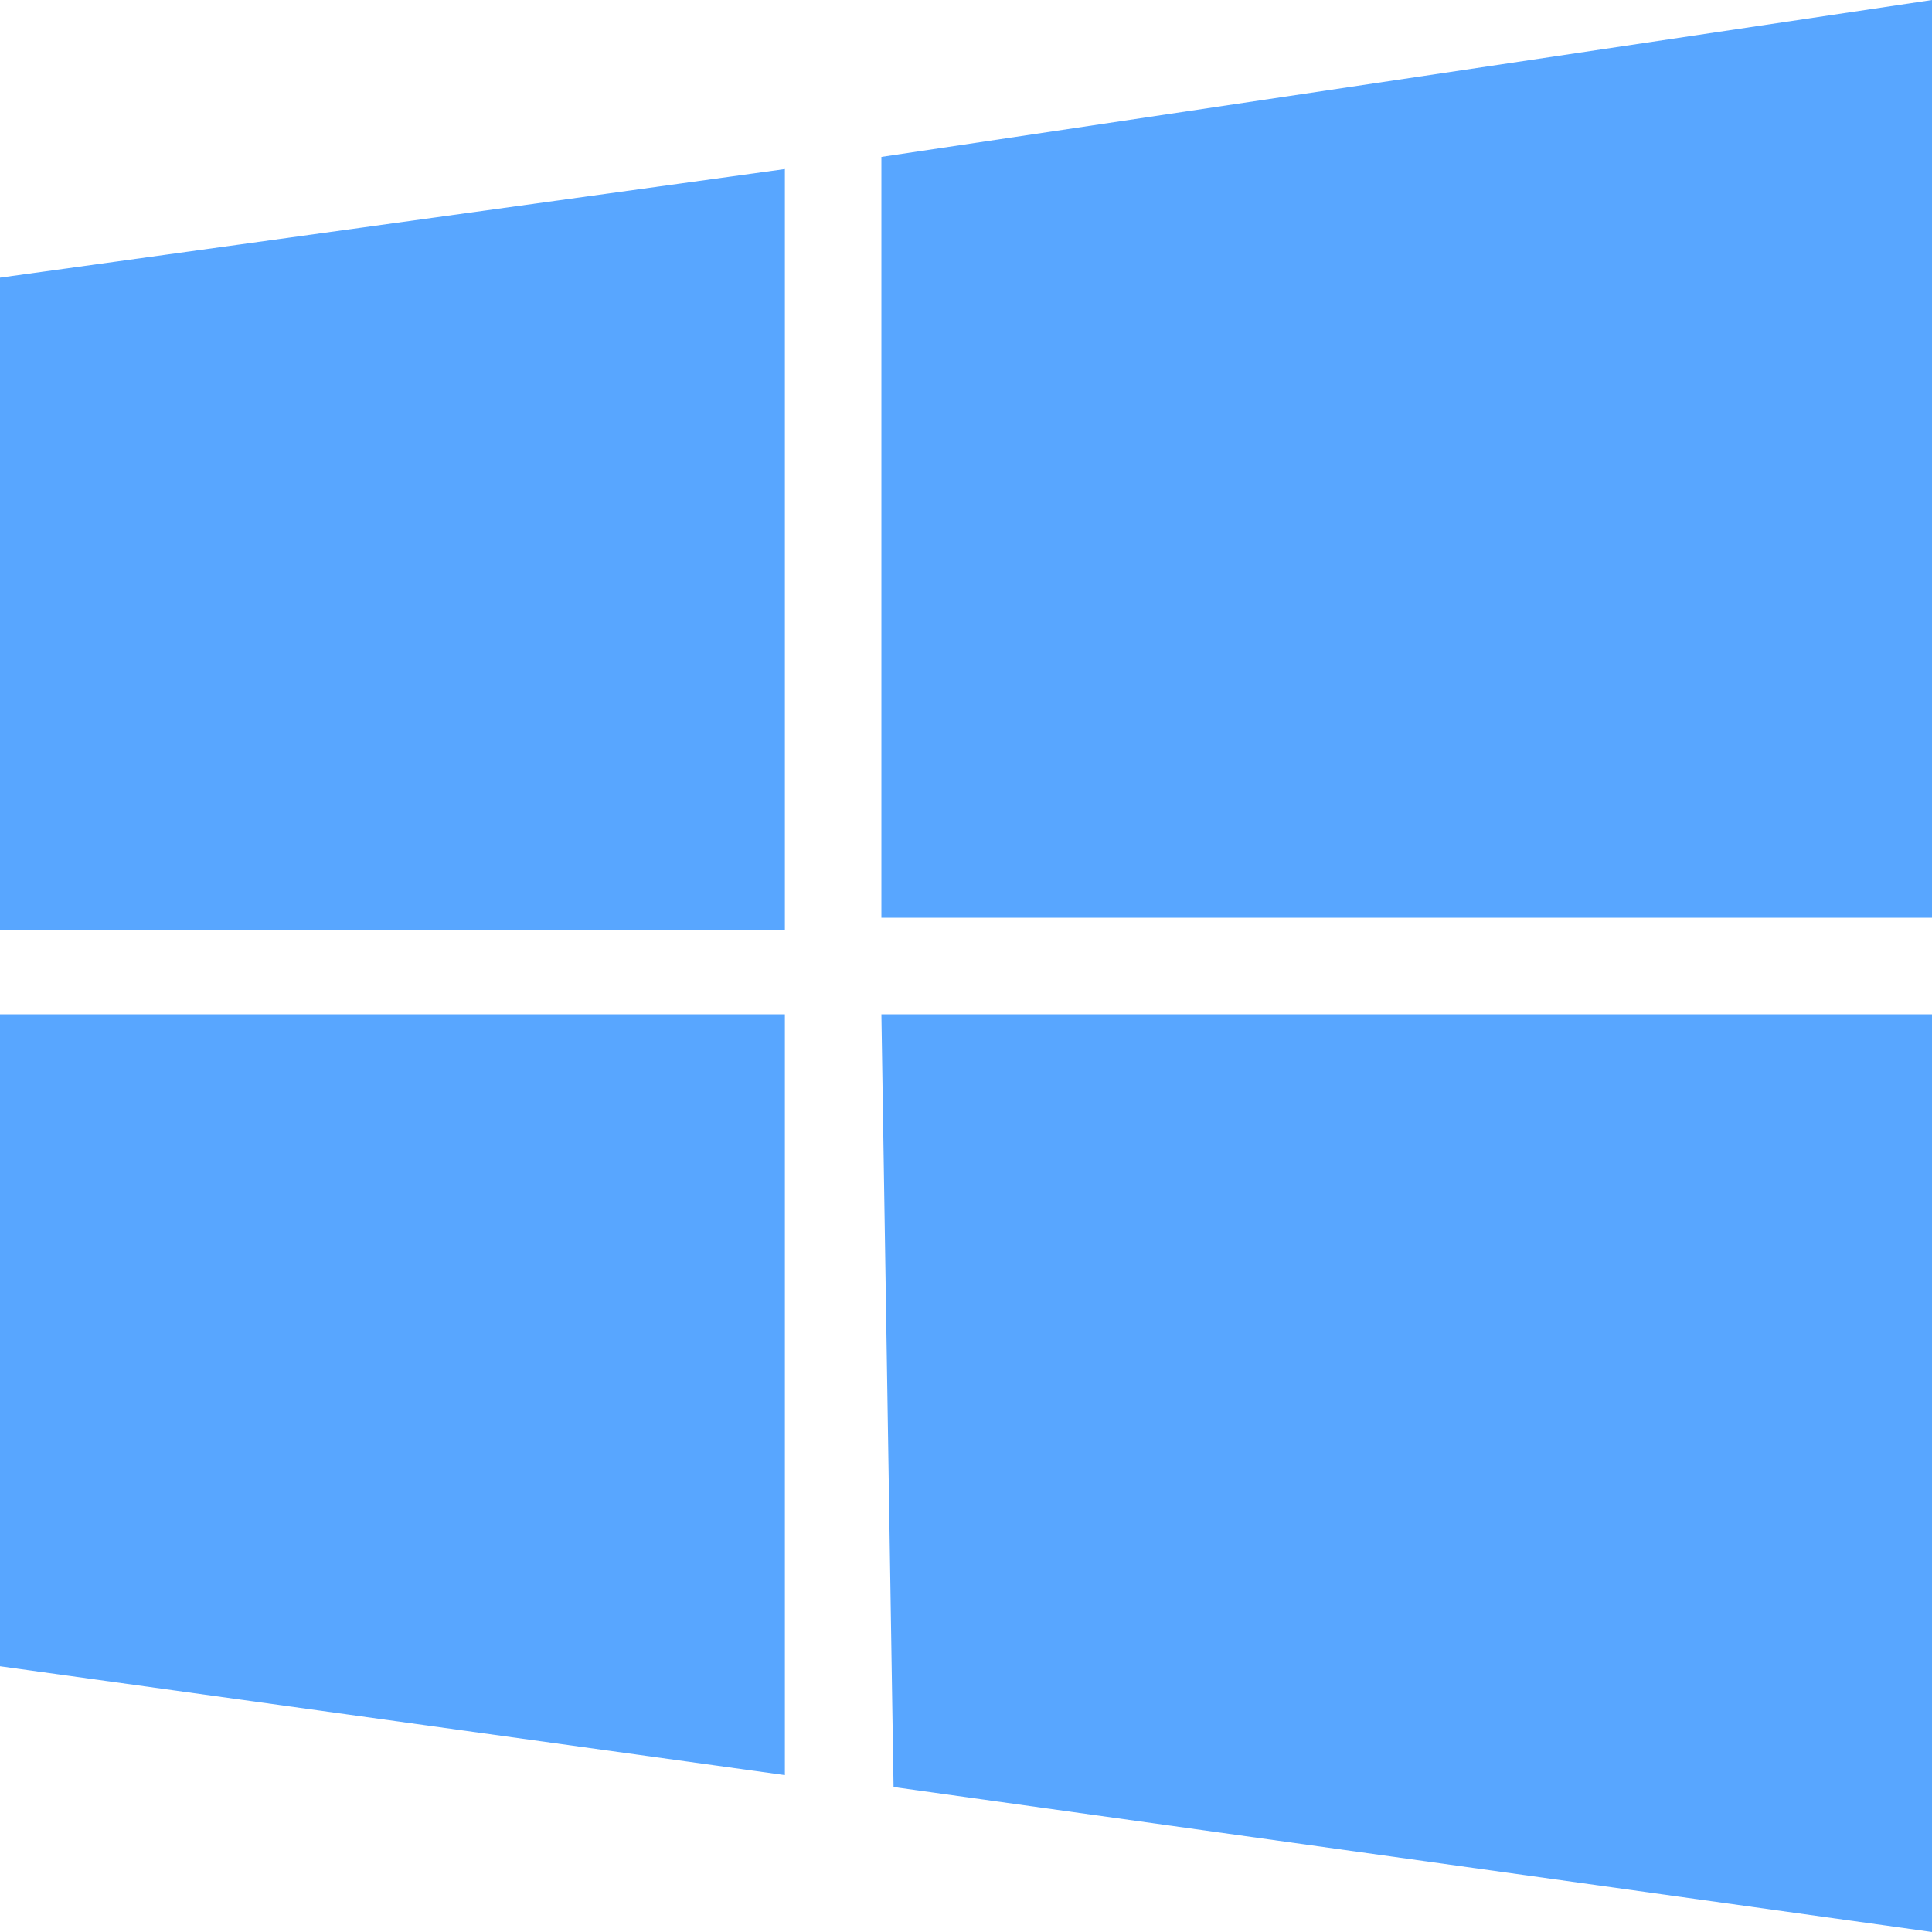 <svg role="img" viewBox="0 0 24 24" xmlns="http://www.w3.org/2000/svg"><title>Windows icon</title><path fill="rgb(88,166,255)" d="M0 3.449L9.75 2.1v9.451H0m10.949-9.602L24 0v11.4H10.949M0 12.6h9.75v9.451L0 20.699M10.949 12.6H24V24l-12.9-1.801"/></svg>
